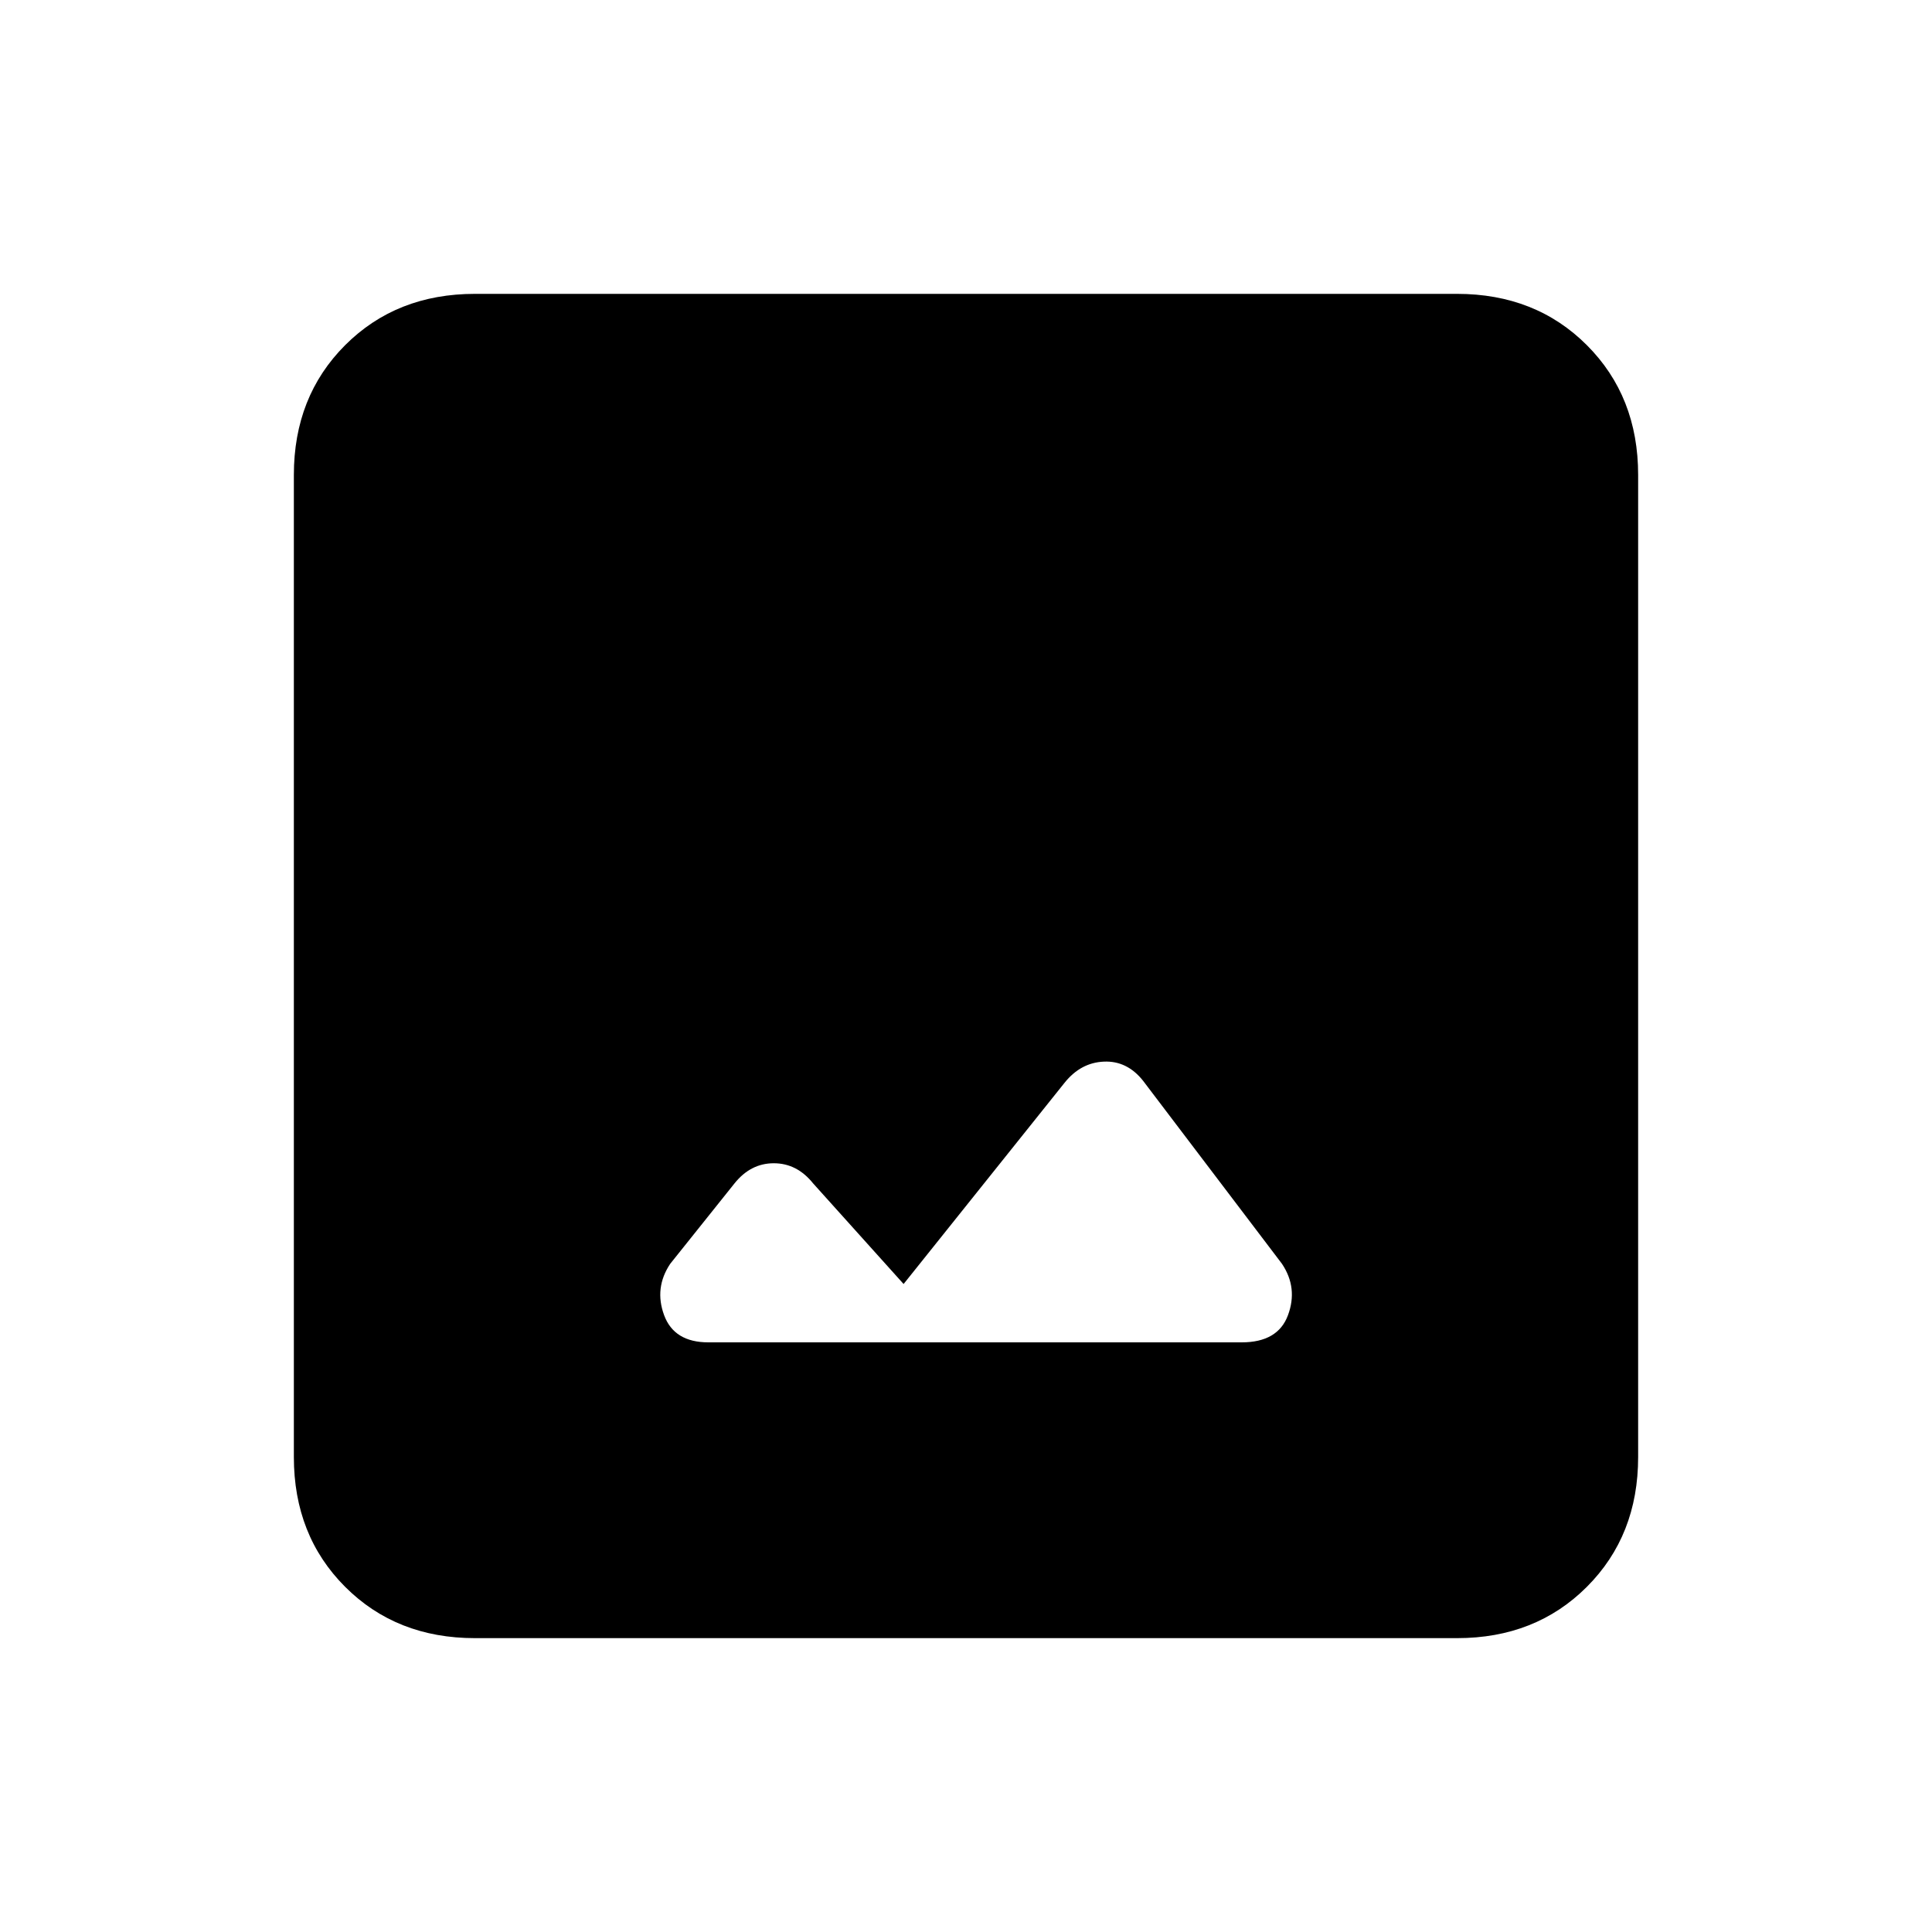 <svg xmlns="http://www.w3.org/2000/svg" height="20" width="20"><path d="M7.333 13.896h5.521q.375 0 .479-.281.105-.282-.062-.532l-1.438-1.895q-.166-.209-.406-.198-.239.01-.406.218l-1.667 2.084-.937-1.042q-.167-.208-.407-.208-.239 0-.406.208l-.666.833q-.167.25-.063.532.104.281.458.281Zm-2.416 3.062q-.813 0-1.344-.531-.531-.531-.531-1.344V4.917q0-.813.531-1.344.531-.531 1.344-.531h10.166q.813 0 1.344.531.531.531.531 1.344v10.166q0 .813-.531 1.344-.531.531-1.344.531Z"/></svg>